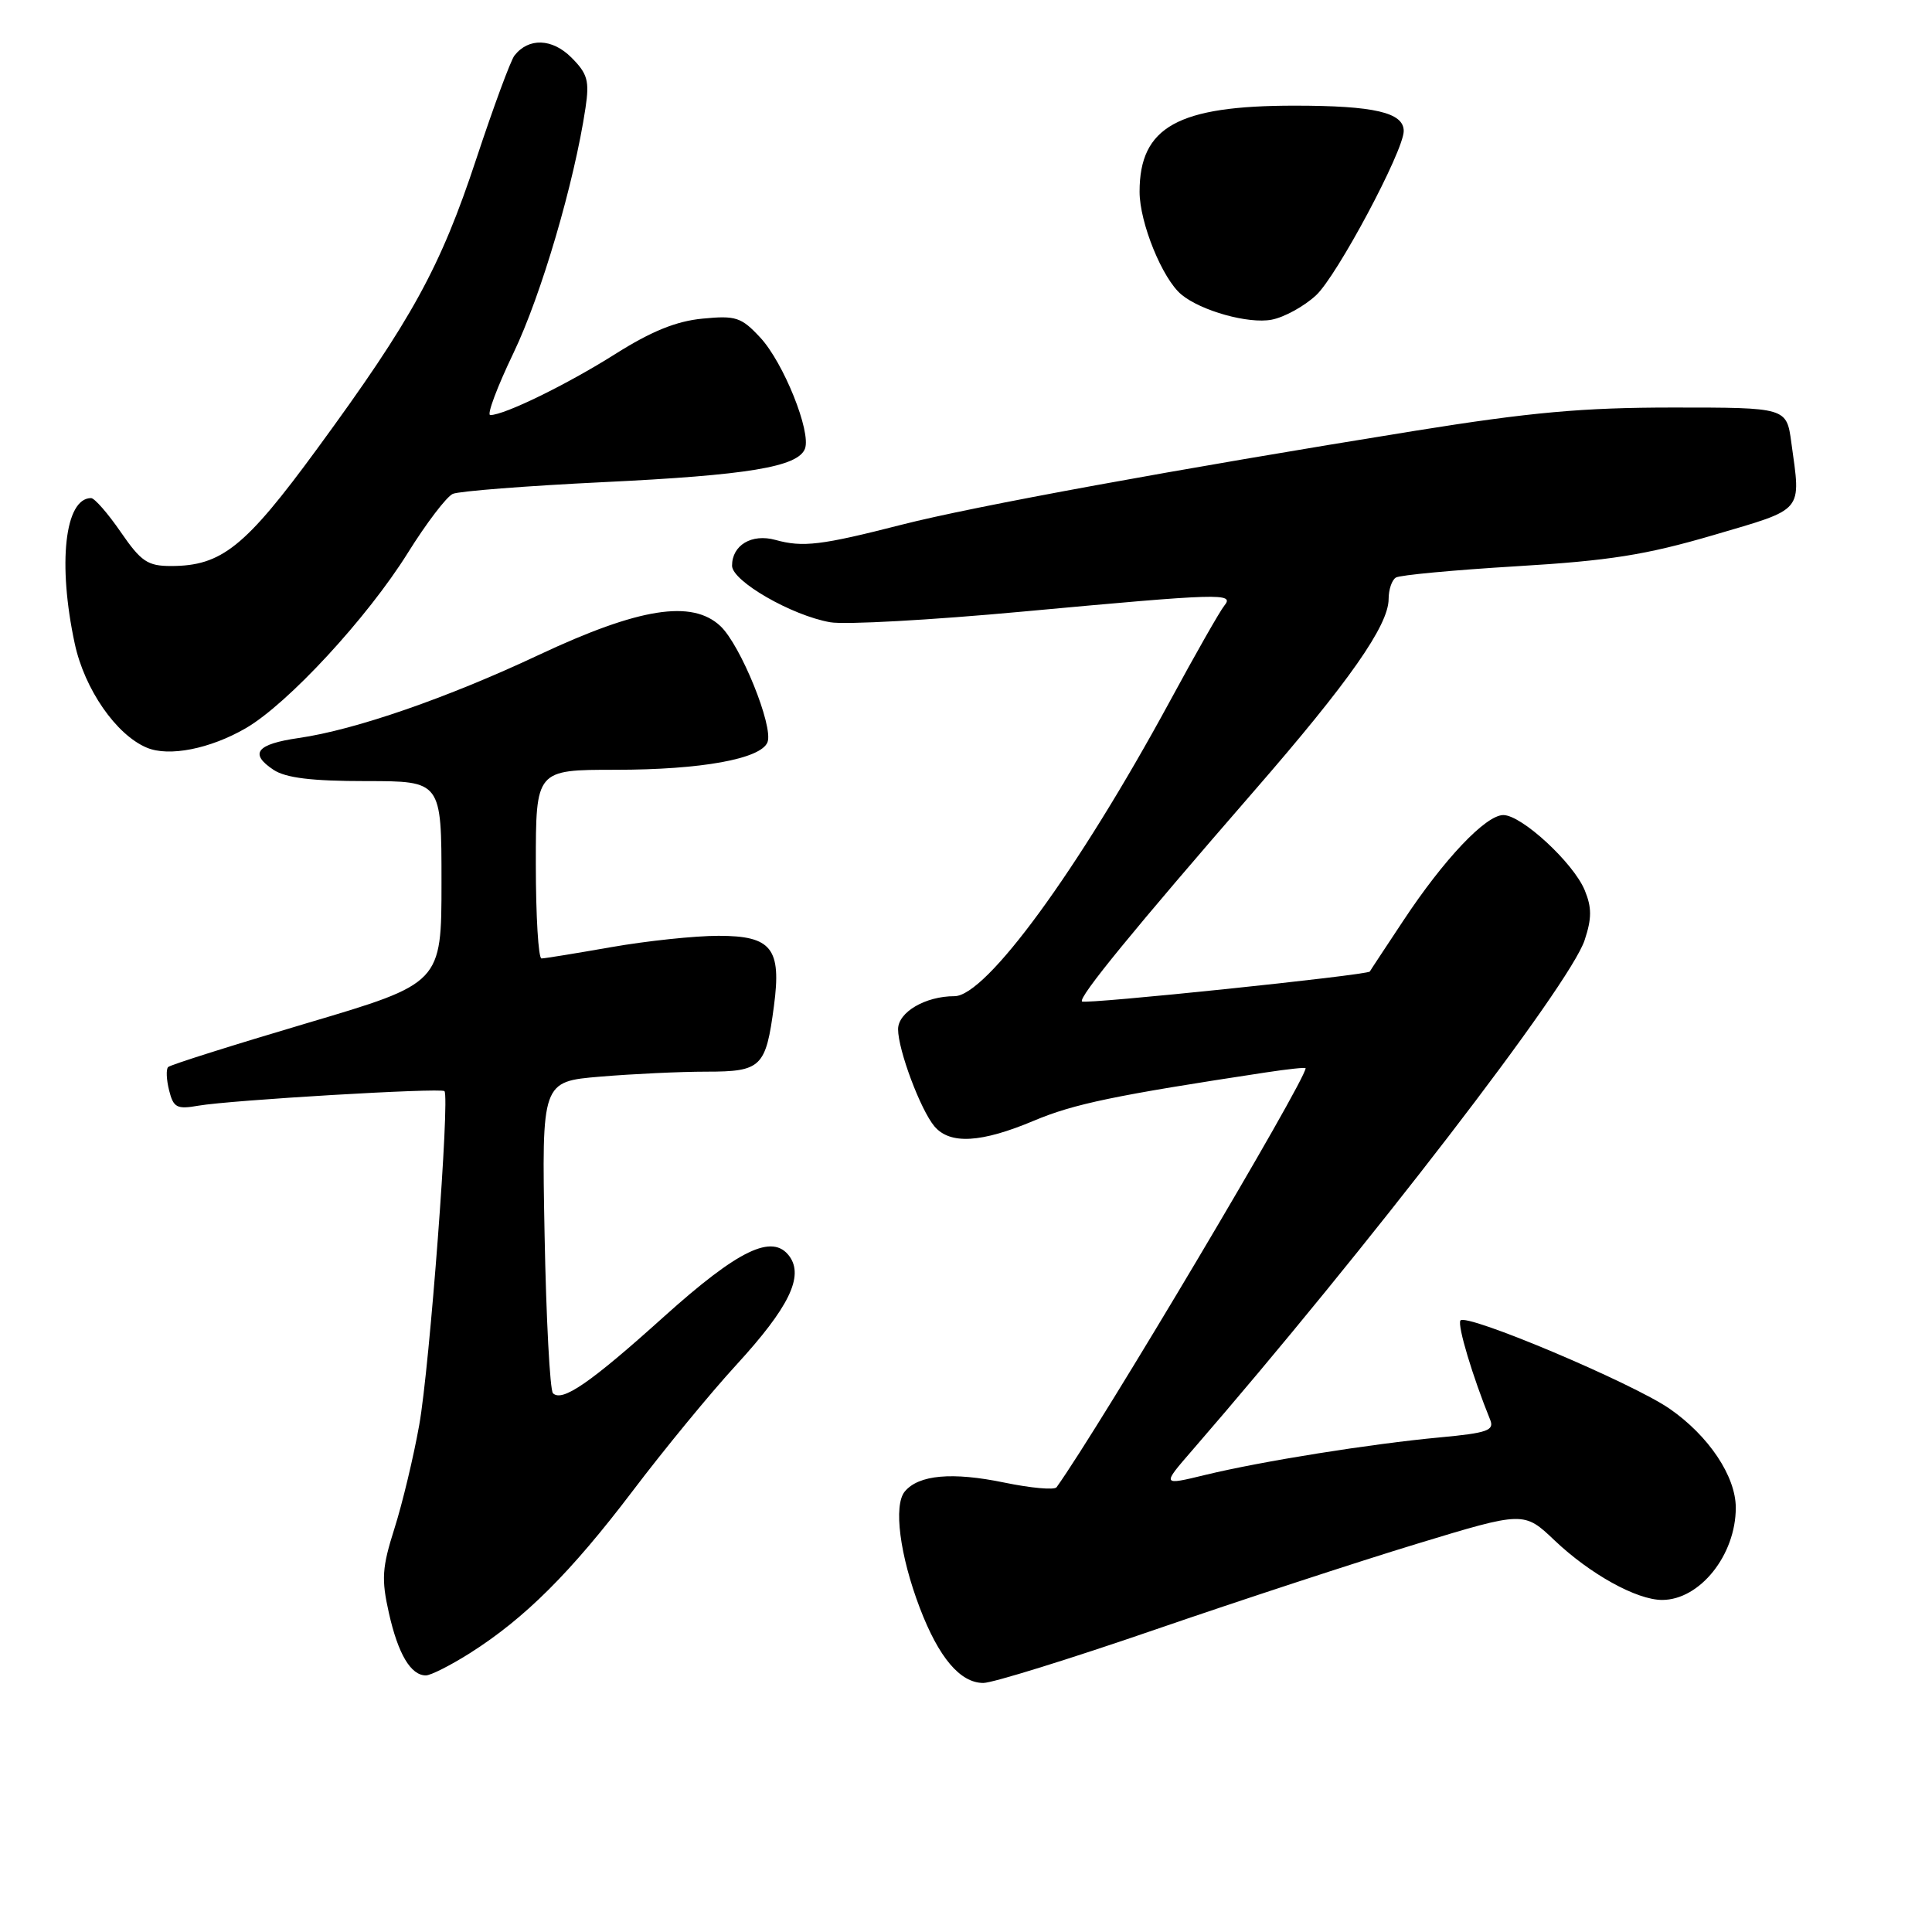 <?xml version="1.0" encoding="UTF-8" standalone="no"?>
<!DOCTYPE svg PUBLIC "-//W3C//DTD SVG 1.1//EN" "http://www.w3.org/Graphics/SVG/1.1/DTD/svg11.dtd" >
<svg xmlns="http://www.w3.org/2000/svg" xmlns:xlink="http://www.w3.org/1999/xlink" version="1.1" viewBox="0 0 256 256">
 <g >
 <path fill="currentColor"
d=" M 153.01 215.95 C 164.28 212.07 179.90 206.95 187.72 204.57 C 201.93 200.25 201.93 200.25 206.01 204.13 C 210.70 208.58 216.87 212.00 220.24 212.00 C 225.24 212.00 230.00 206.05 230.00 199.78 C 230.00 195.62 226.42 190.26 221.24 186.67 C 216.29 183.24 194.17 173.91 193.51 174.98 C 193.10 175.65 195.13 182.40 197.46 188.14 C 198.03 189.54 197.06 189.88 190.82 190.46 C 181.59 191.32 167.24 193.61 159.72 195.43 C 153.93 196.84 153.93 196.84 157.98 192.17 C 181.16 165.43 208.01 130.53 209.97 124.58 C 210.93 121.68 210.93 120.25 209.98 117.95 C 208.48 114.33 201.63 108.00 199.20 108.00 C 196.87 108.00 191.34 113.83 185.94 122.00 C 183.57 125.58 181.57 128.60 181.51 128.73 C 181.24 129.21 143.78 133.11 143.37 132.70 C 142.85 132.18 150.23 123.16 166.12 104.87 C 178.76 90.34 184.00 82.86 184.00 79.36 C 184.00 78.13 184.43 76.85 184.96 76.53 C 185.48 76.20 192.69 75.53 200.98 75.03 C 213.23 74.30 218.08 73.53 227.02 70.91 C 239.18 67.33 238.64 67.97 237.36 58.64 C 236.73 54.00 236.73 54.00 221.70 54.00 C 209.72 54.00 202.78 54.63 187.58 57.07 C 155.80 62.19 129.00 67.09 119.50 69.52 C 108.79 72.26 106.39 72.55 102.74 71.54 C 99.61 70.68 97.00 72.23 97.00 74.96 C 97.00 77.00 104.89 81.55 110.00 82.45 C 111.92 82.80 123.40 82.16 135.50 81.04 C 161.85 78.61 163.61 78.55 162.23 80.25 C 161.66 80.94 158.40 86.67 154.97 93.00 C 142.85 115.32 130.67 132.00 126.47 132.00 C 122.61 132.00 119.00 134.12 119.00 136.38 C 119.00 139.13 121.98 147.07 123.82 149.25 C 125.88 151.68 130.02 151.44 137.02 148.49 C 142.30 146.27 147.70 145.14 167.75 142.10 C 170.64 141.66 173.00 141.41 173.00 141.54 C 173.00 143.18 145.78 188.99 140.00 197.07 C 139.72 197.46 136.61 197.18 133.08 196.45 C 126.17 195.02 121.73 195.42 119.89 197.63 C 118.37 199.46 119.22 206.08 121.88 213.06 C 124.39 219.64 127.23 223.00 130.30 223.00 C 131.52 223.00 141.74 219.83 153.01 215.95 Z  M 62.30 219.03 C 69.57 214.41 75.62 208.38 83.84 197.55 C 87.99 192.07 94.17 184.55 97.58 180.84 C 104.53 173.26 106.55 169.13 104.60 166.46 C 102.36 163.41 97.86 165.58 87.98 174.46 C 78.22 183.25 74.49 185.82 73.27 184.61 C 72.87 184.20 72.37 174.75 72.16 163.59 C 71.78 143.31 71.78 143.31 79.54 142.66 C 83.81 142.30 90.14 142.00 93.62 142.00 C 100.88 142.00 101.48 141.41 102.55 133.31 C 103.57 125.67 102.25 124.00 95.21 124.00 C 92.07 124.00 85.67 124.68 81.00 125.50 C 76.33 126.32 72.16 127.00 71.75 127.00 C 71.34 127.00 71.00 121.38 71.00 114.50 C 71.00 102.00 71.00 102.00 81.56 102.00 C 92.91 102.00 100.85 100.56 101.70 98.34 C 102.50 96.24 98.14 85.48 95.46 82.96 C 91.70 79.43 84.68 80.54 71.42 86.77 C 59.28 92.48 47.04 96.72 39.58 97.79 C 33.98 98.60 32.99 99.85 36.25 102.01 C 37.87 103.08 41.31 103.50 48.50 103.50 C 58.50 103.50 58.50 103.50 58.50 116.90 C 58.50 130.29 58.50 130.29 40.65 135.58 C 30.83 138.49 22.56 141.10 22.28 141.39 C 21.99 141.67 22.05 143.07 22.41 144.49 C 22.98 146.77 23.44 147.01 26.28 146.51 C 30.54 145.77 58.39 144.12 58.89 144.58 C 59.63 145.28 56.93 181.16 55.55 188.82 C 54.80 193.04 53.32 199.21 52.27 202.52 C 50.62 207.71 50.52 209.24 51.53 213.73 C 52.75 219.17 54.43 222.00 56.43 222.00 C 57.08 222.00 59.72 220.66 62.30 219.03 Z  M 32.57 96.49 C 38.15 93.25 48.66 81.88 54.04 73.26 C 56.49 69.33 59.17 65.81 60.00 65.44 C 60.83 65.08 69.77 64.38 79.88 63.89 C 99.08 62.97 105.73 61.87 106.66 59.46 C 107.51 57.22 103.81 48.02 100.73 44.72 C 98.23 42.03 97.50 41.79 93.09 42.22 C 89.61 42.55 86.29 43.90 81.51 46.92 C 75.12 50.95 66.84 55.00 64.96 55.00 C 64.48 55.00 65.87 51.29 68.05 46.75 C 71.72 39.10 76.10 24.19 77.58 14.31 C 78.12 10.71 77.86 9.77 75.71 7.62 C 73.17 5.08 70.04 4.97 68.17 7.36 C 67.67 7.99 65.40 14.14 63.12 21.03 C 58.36 35.44 54.60 42.30 42.03 59.46 C 32.49 72.49 29.36 75.00 22.65 75.00 C 19.56 75.00 18.69 74.41 16.00 70.50 C 14.30 68.03 12.53 66.00 12.07 66.00 C 8.59 66.00 7.62 74.68 9.91 85.31 C 11.21 91.33 15.39 97.37 19.45 99.07 C 22.38 100.31 27.84 99.23 32.57 96.49 Z  M 174.37 39.14 C 177.14 36.60 186.00 19.99 186.00 17.36 C 186.00 14.91 182.09 14.00 171.53 14.00 C 156.06 14.00 151.00 16.81 151.00 25.41 C 151.00 29.51 154.02 36.94 156.54 39.03 C 159.14 41.19 165.44 42.95 168.50 42.36 C 170.15 42.05 172.79 40.60 174.37 39.14 Z "/>
</g>
</svg>